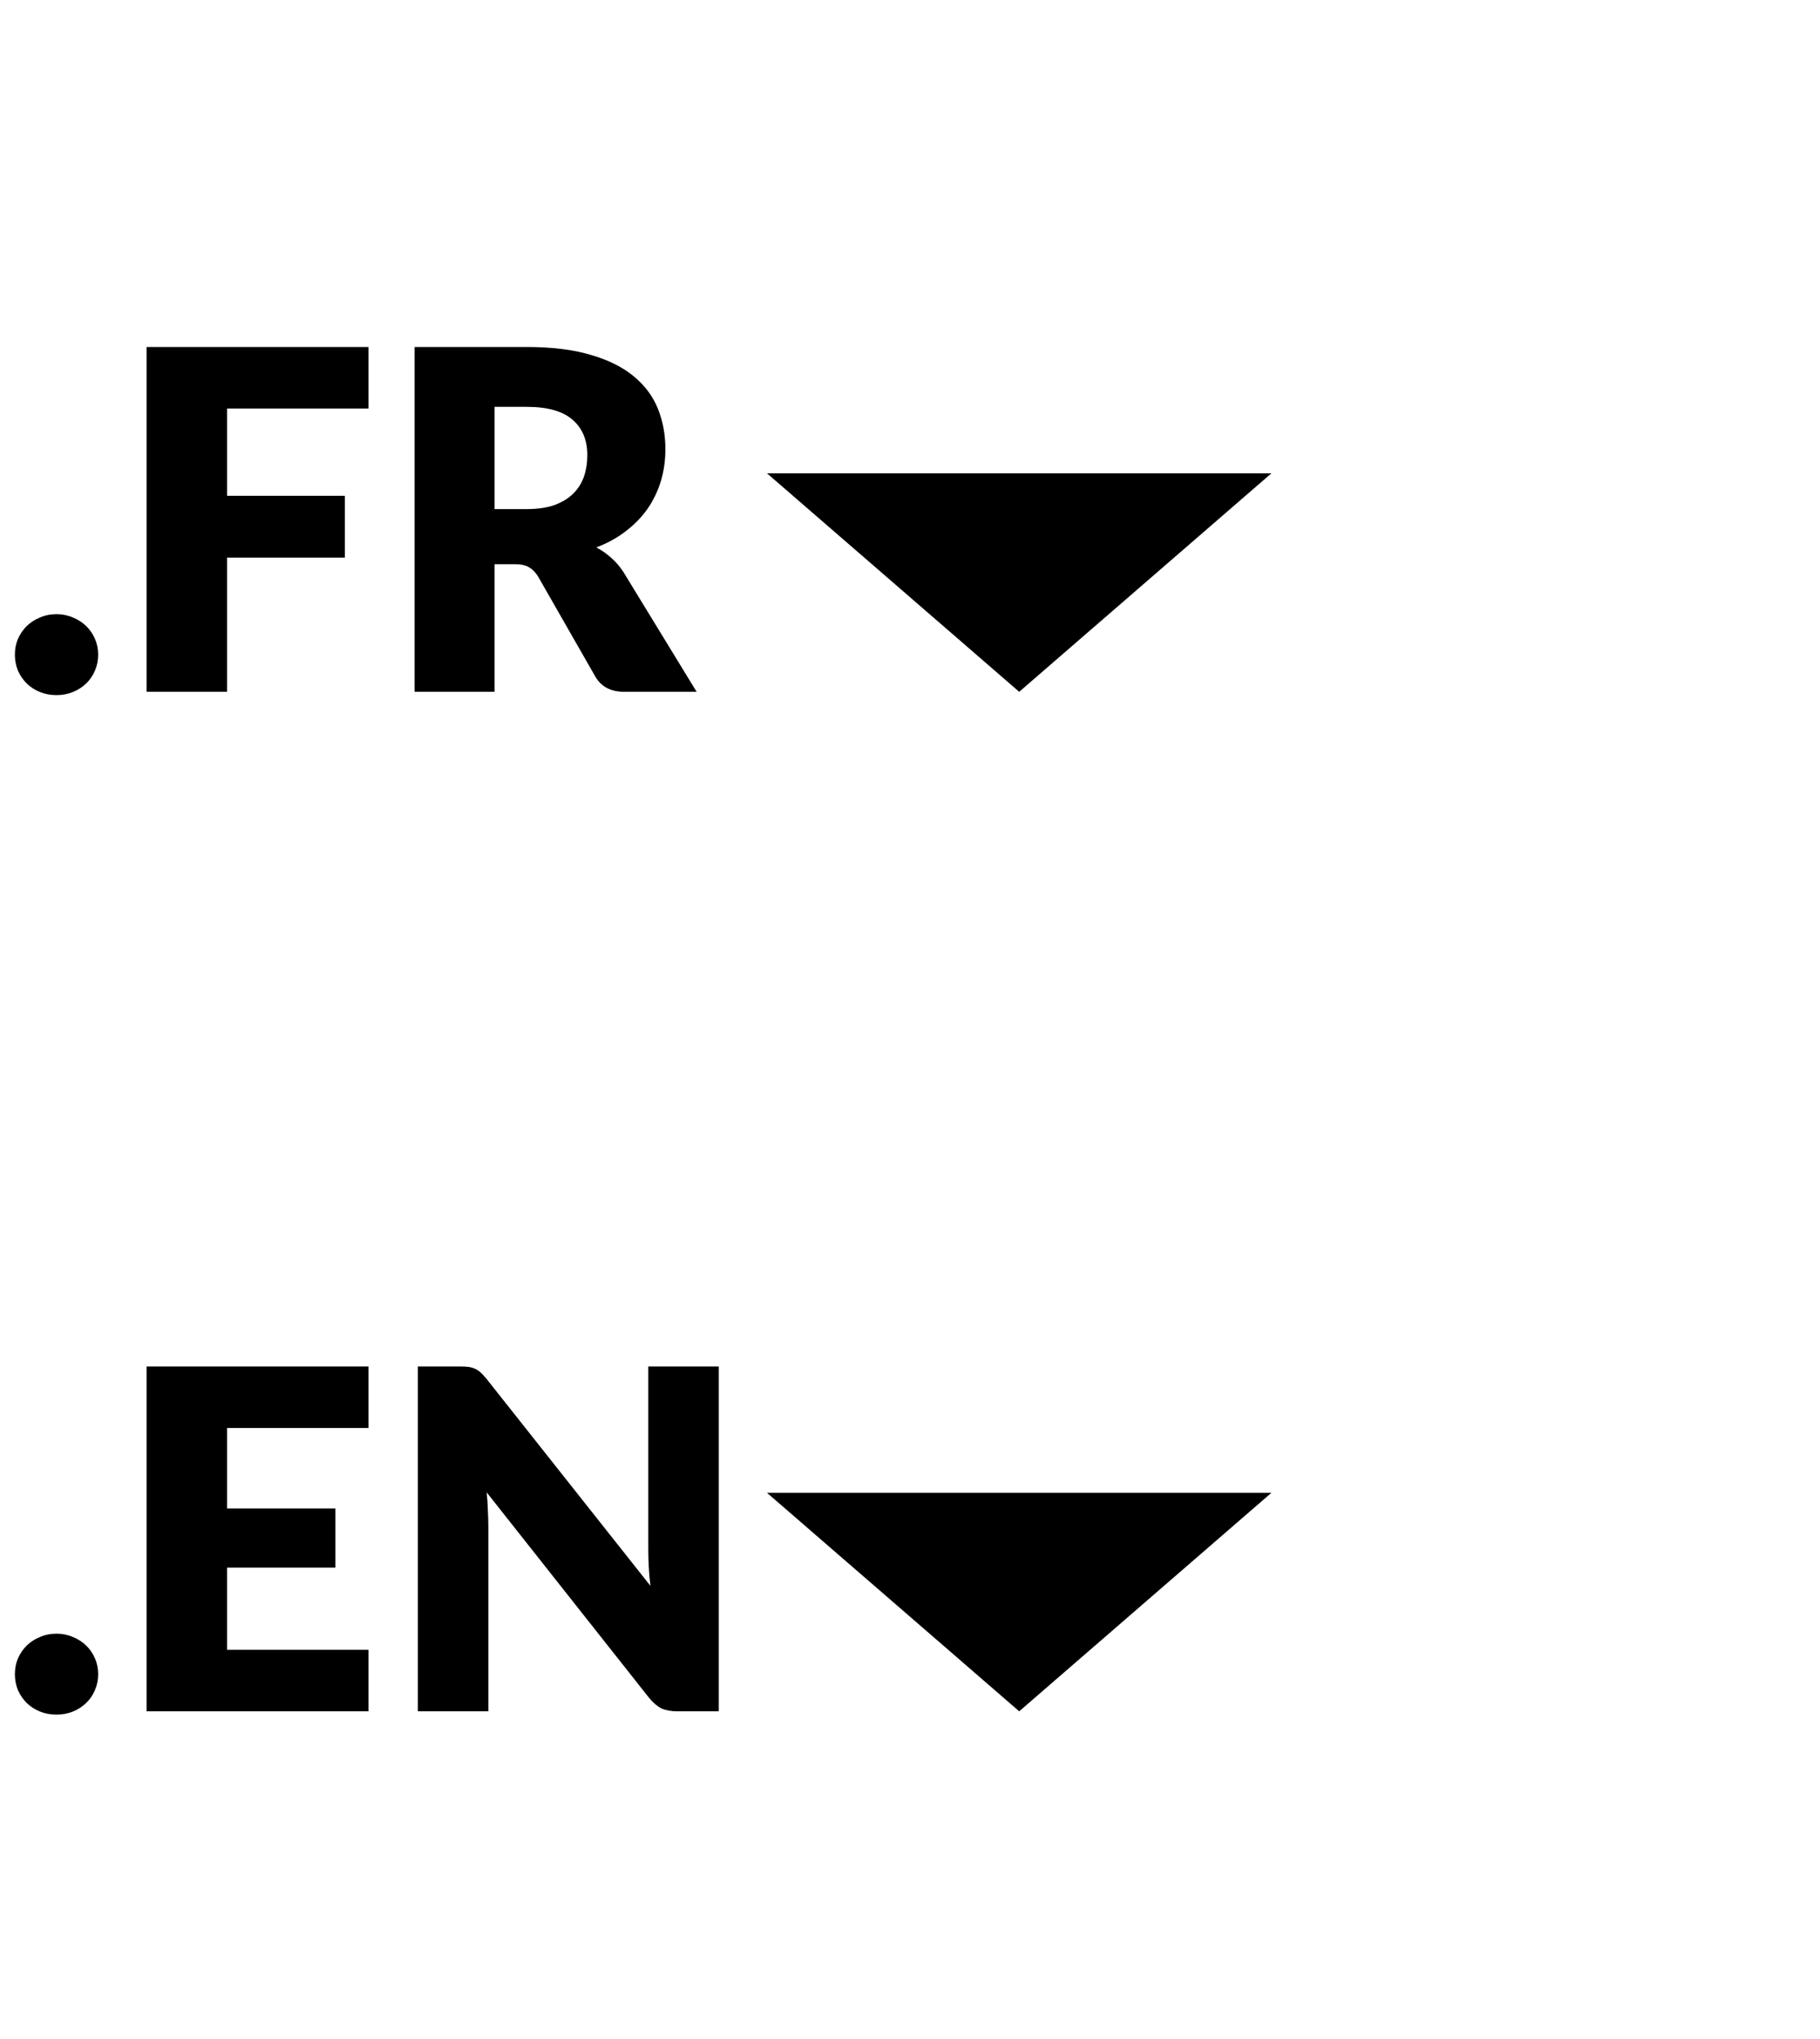 <svg width="50" height="56" viewBox="0 0 50 56" fill="none" xmlns="http://www.w3.org/2000/svg">
<path d="M0.409 17.98C0.409 17.823 0.438 17.678 0.494 17.544C0.555 17.41 0.635 17.293 0.735 17.193C0.839 17.093 0.96 17.015 1.099 16.959C1.237 16.898 1.389 16.868 1.554 16.868C1.714 16.868 1.863 16.898 2.002 16.959C2.141 17.015 2.262 17.093 2.366 17.193C2.47 17.293 2.55 17.41 2.607 17.544C2.667 17.678 2.697 17.823 2.697 17.98C2.697 18.136 2.667 18.283 2.607 18.422C2.55 18.556 2.47 18.673 2.366 18.773C2.262 18.872 2.141 18.95 2.002 19.006C1.863 19.063 1.714 19.091 1.554 19.091C1.389 19.091 1.237 19.063 1.099 19.006C0.96 18.95 0.839 18.872 0.735 18.773C0.635 18.673 0.555 18.556 0.494 18.422C0.438 18.283 0.409 18.136 0.409 17.98ZM6.237 11.22V13.618H9.474V15.315H6.237V19H4.027V9.53H10.124V11.22H6.237ZM14.471 13.982C14.77 13.982 15.024 13.945 15.232 13.871C15.444 13.793 15.617 13.687 15.752 13.553C15.886 13.419 15.983 13.263 16.044 13.085C16.105 12.903 16.135 12.708 16.135 12.5C16.135 12.084 15.999 11.759 15.726 11.525C15.457 11.291 15.039 11.174 14.471 11.174H13.587V13.982H14.471ZM19.138 19H17.149C16.781 19 16.517 18.861 16.356 18.584L14.783 15.835C14.71 15.717 14.627 15.633 14.536 15.581C14.445 15.525 14.315 15.496 14.146 15.496H13.587V19H11.39V9.53H14.471C15.156 9.53 15.739 9.601 16.22 9.744C16.705 9.883 17.099 10.078 17.403 10.329C17.71 10.58 17.933 10.877 18.072 11.22C18.211 11.562 18.28 11.934 18.28 12.338C18.28 12.645 18.239 12.935 18.157 13.209C18.074 13.482 17.953 13.735 17.793 13.969C17.632 14.199 17.433 14.405 17.195 14.586C16.961 14.768 16.69 14.918 16.382 15.035C16.525 15.109 16.66 15.202 16.785 15.315C16.911 15.423 17.023 15.553 17.123 15.704L19.138 19Z" fill="black"/>
<path d="M28 19L21.072 13L34.928 13L28 19Z" fill="black"/>
<path d="M0.409 45.98C0.409 45.824 0.438 45.678 0.494 45.544C0.555 45.41 0.635 45.293 0.735 45.193C0.839 45.093 0.96 45.015 1.099 44.959C1.237 44.898 1.389 44.868 1.554 44.868C1.714 44.868 1.863 44.898 2.002 44.959C2.141 45.015 2.262 45.093 2.366 45.193C2.47 45.293 2.55 45.41 2.607 45.544C2.667 45.678 2.697 45.824 2.697 45.98C2.697 46.136 2.667 46.283 2.607 46.422C2.55 46.556 2.47 46.673 2.366 46.773C2.262 46.872 2.141 46.95 2.002 47.007C1.863 47.063 1.714 47.091 1.554 47.091C1.389 47.091 1.237 47.063 1.099 47.007C0.96 46.95 0.839 46.872 0.735 46.773C0.635 46.673 0.555 46.556 0.494 46.422C0.438 46.283 0.409 46.136 0.409 45.98ZM6.237 39.219V41.429H9.214V43.054H6.237V45.31H10.124V47H4.027V37.529H10.124V39.219H6.237ZM19.747 37.529V47H18.603C18.434 47 18.291 46.974 18.174 46.922C18.061 46.866 17.949 46.77 17.836 46.636L13.37 40.987C13.388 41.157 13.399 41.321 13.403 41.481C13.412 41.638 13.416 41.785 13.416 41.923V47H11.479V37.529H12.636C12.731 37.529 12.812 37.534 12.877 37.542C12.941 37.551 13 37.569 13.052 37.594C13.104 37.616 13.154 37.649 13.201 37.692C13.249 37.735 13.303 37.794 13.364 37.867L17.869 43.555C17.847 43.373 17.832 43.197 17.823 43.029C17.814 42.855 17.81 42.693 17.81 42.541V37.529H19.747Z" fill="black"/>
<path d="M28 47L21.072 41H34.928L28 47Z" fill="black"/>
</svg>
